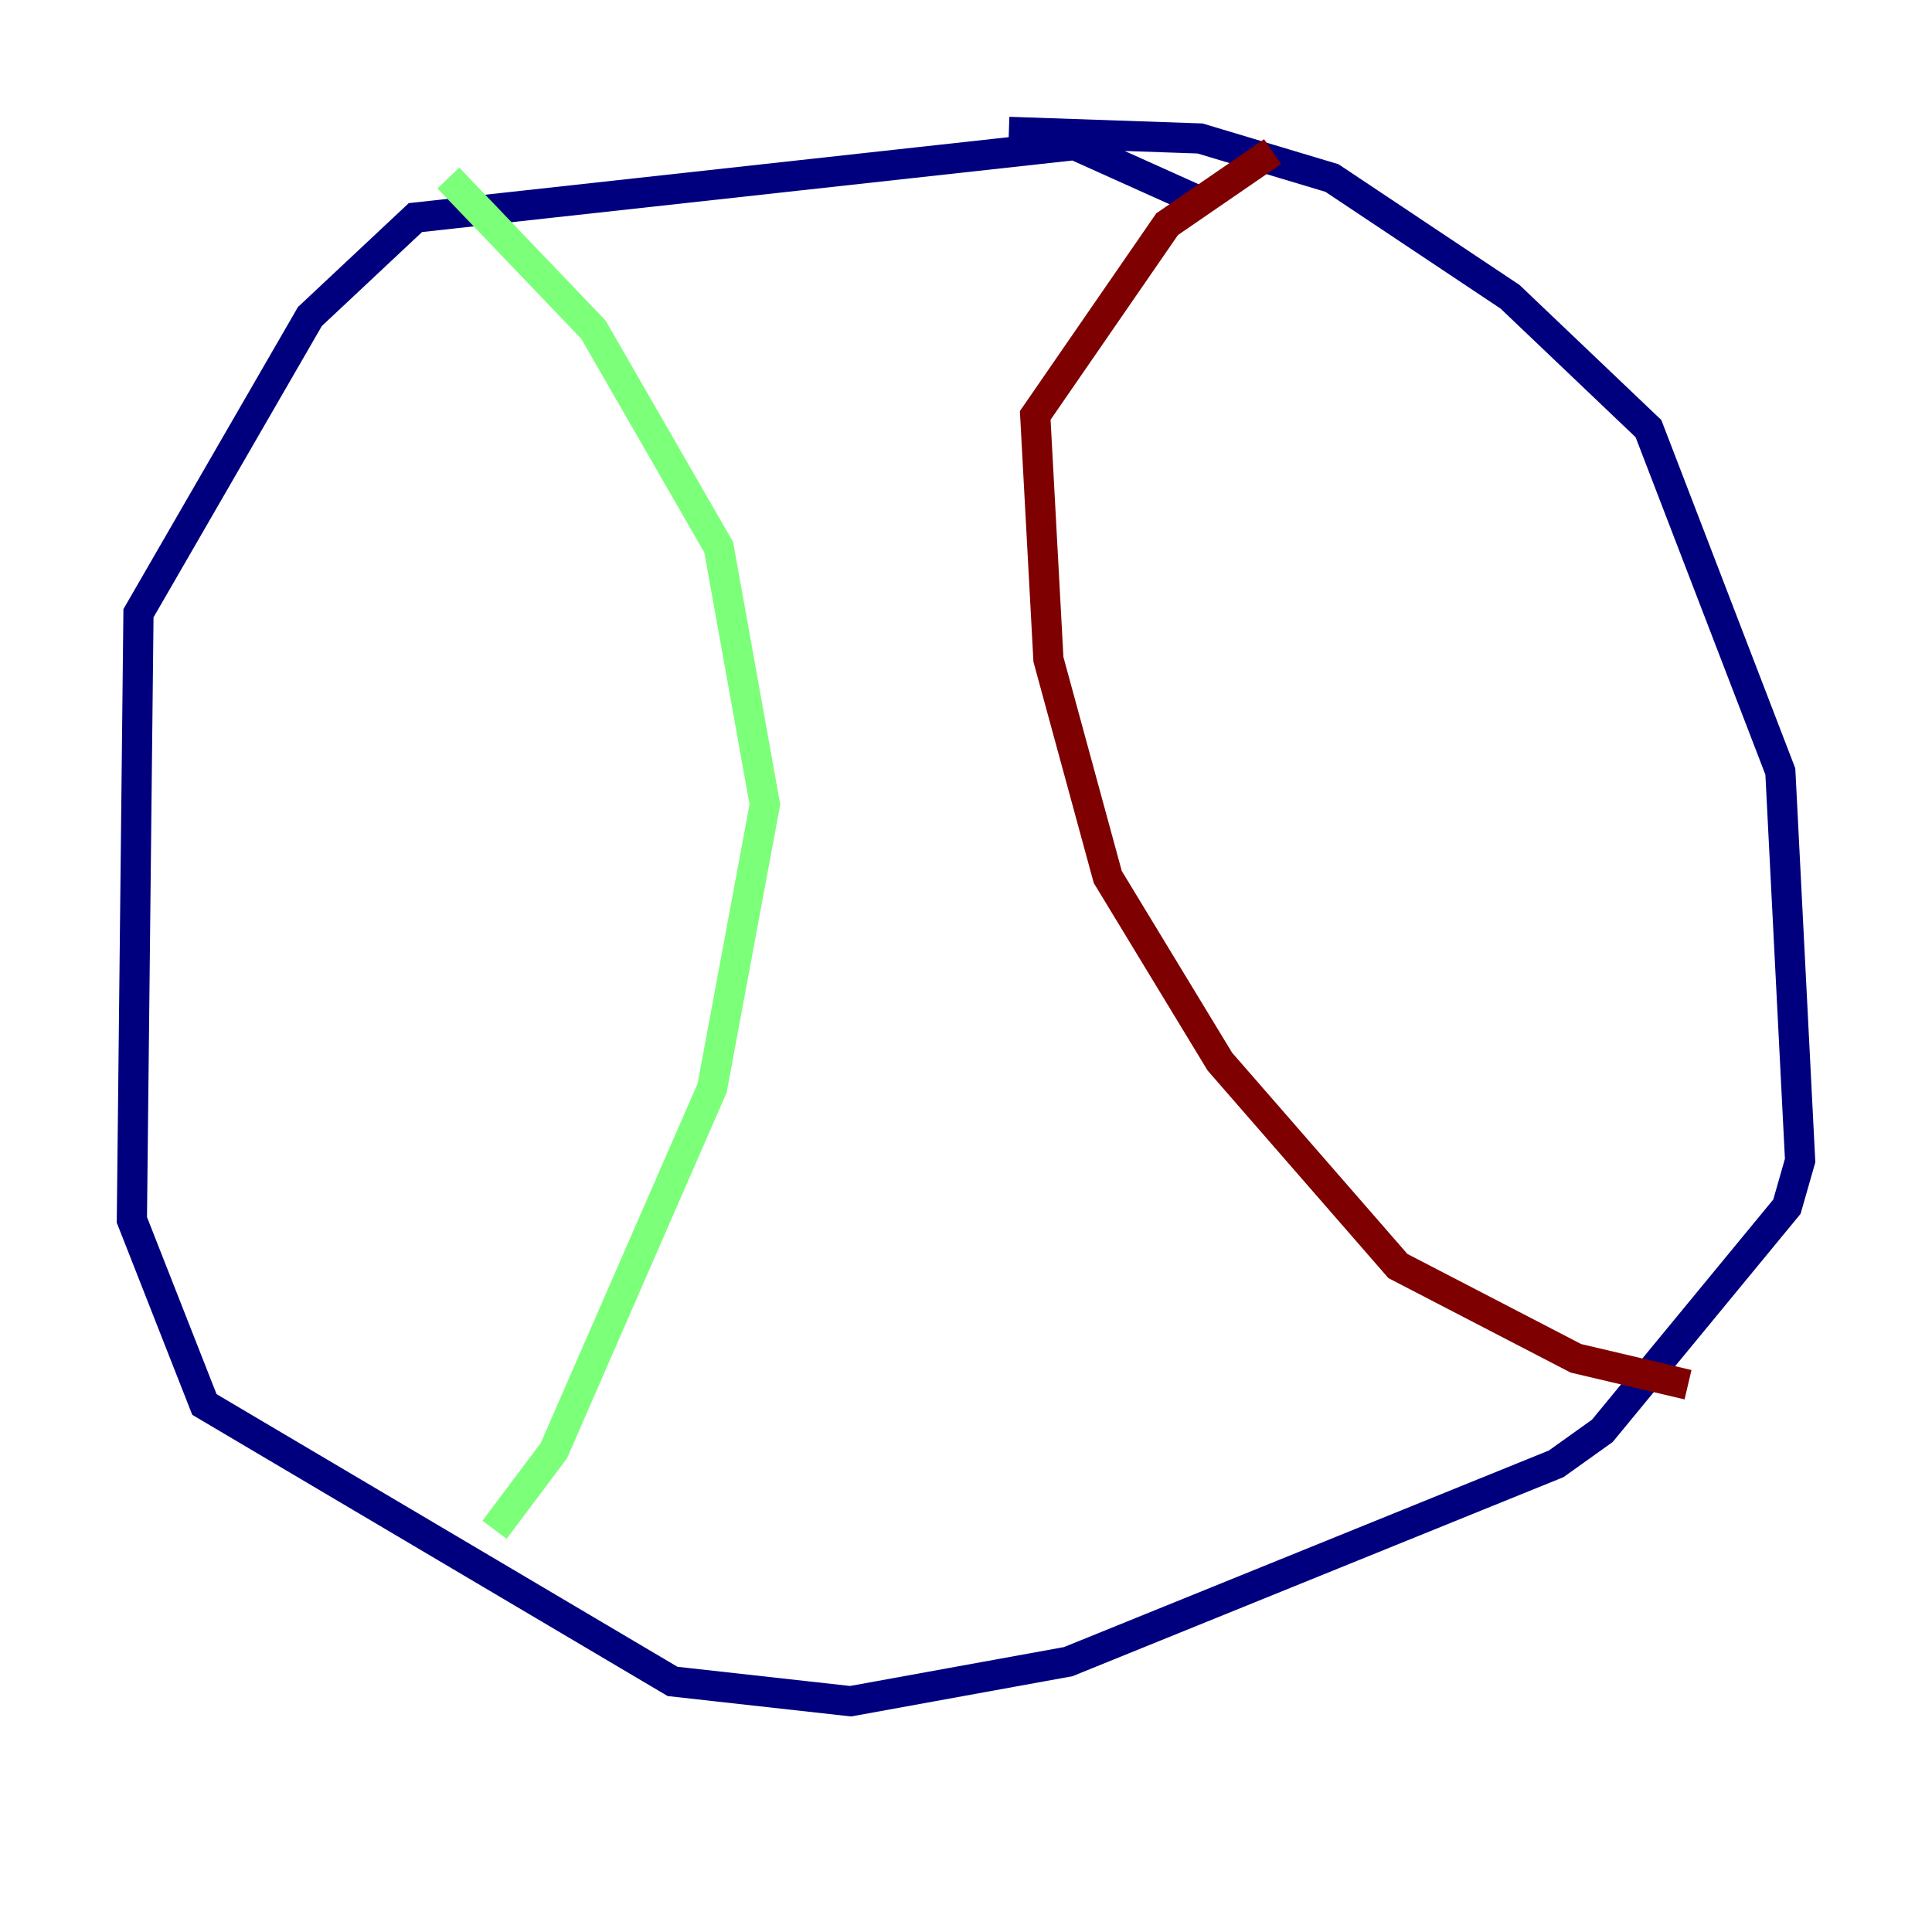 <?xml version="1.0" encoding="utf-8" ?>
<svg baseProfile="tiny" height="128" version="1.2" viewBox="0,0,128,128" width="128" xmlns="http://www.w3.org/2000/svg" xmlns:ev="http://www.w3.org/2001/xml-events" xmlns:xlink="http://www.w3.org/1999/xlink"><defs /><polyline fill="none" points="79.945,13.543 71.208,9.611 27.522,14.416 20.532,20.969 9.174,40.628 8.737,80.819 13.543,93.051 44.56,111.399 56.355,112.71 70.771,110.089 103.099,96.983 106.157,94.799 118.389,79.945 119.263,76.887 117.952,51.113 109.215,28.396 100.041,19.659 88.246,11.795 79.508,9.174 66.84,8.737" stroke="#00007f" stroke-width="2" /><polyline fill="none" points="29.706,11.795 39.317,21.843 47.618,36.259 50.676,53.297 47.181,72.082 36.696,96.109 32.764,101.352" stroke="#7cff79" stroke-width="2" /><polyline fill="none" points="84.314,10.048 77.324,14.853 68.587,27.522 69.461,43.686 73.392,58.102 80.819,70.335 92.614,83.877 104.41,89.993 111.836,91.741" stroke="#7f0000" stroke-width="2" /></svg>